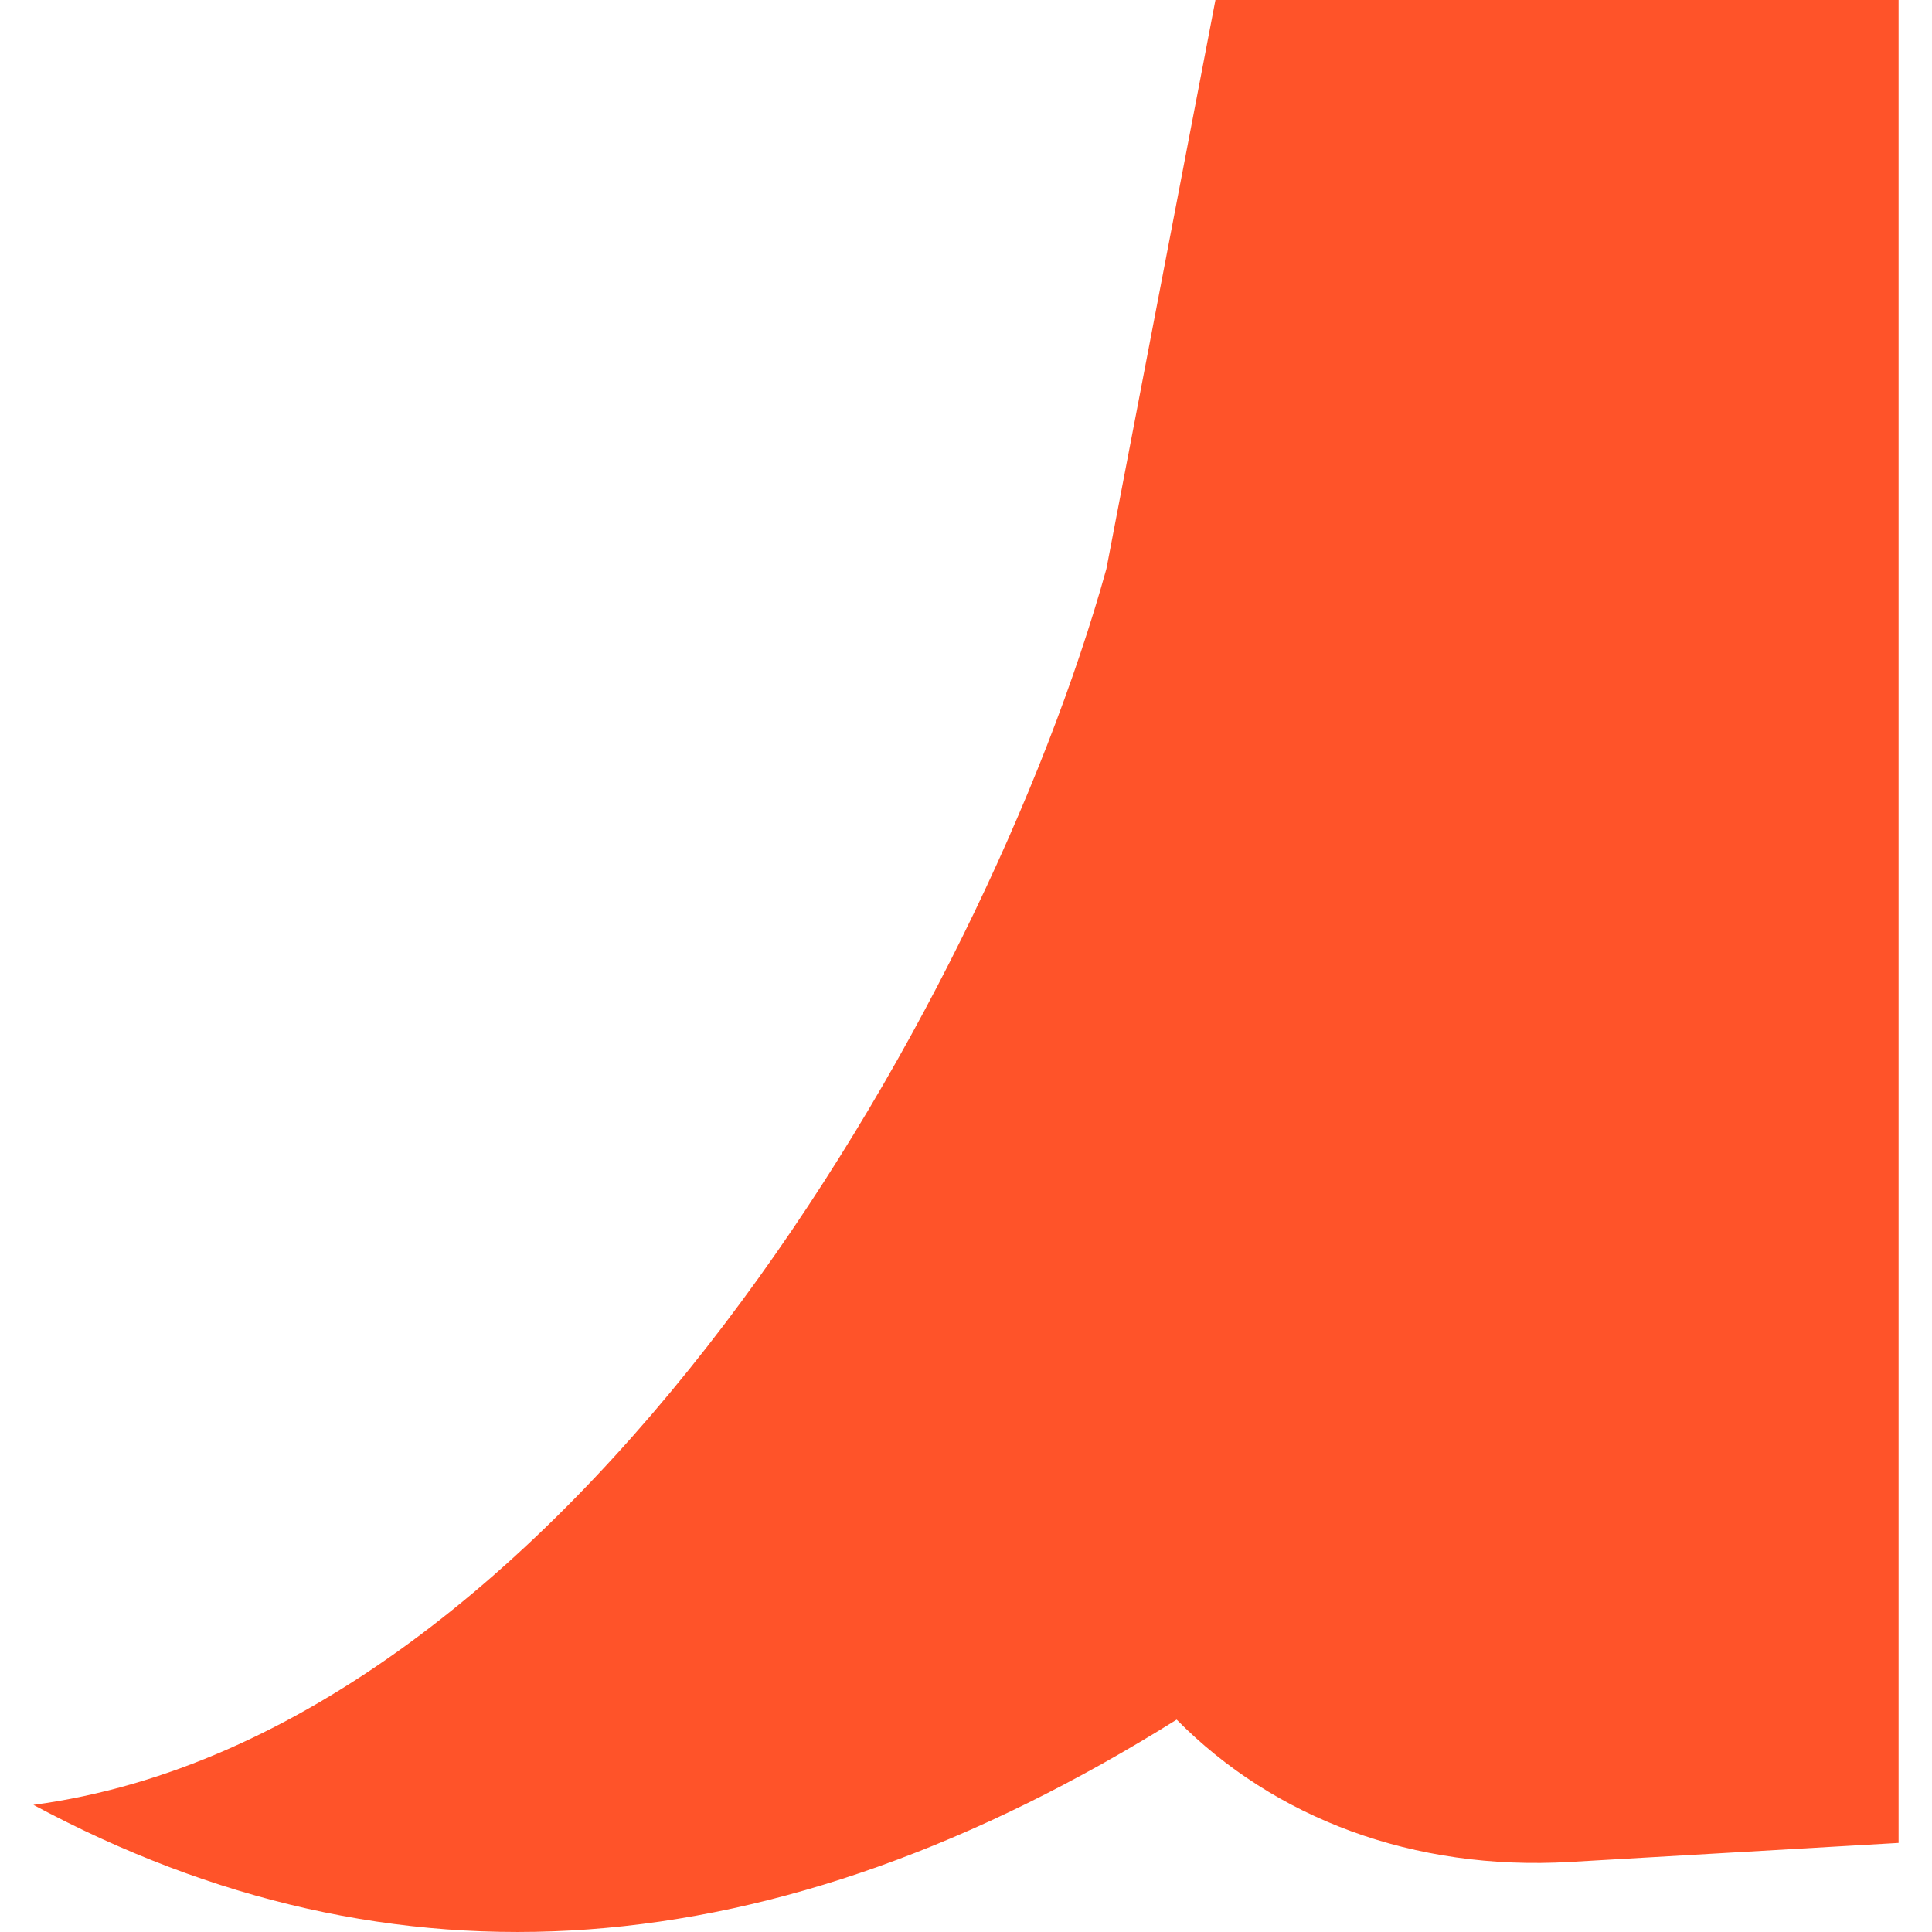 <?xml version="1.0" encoding="UTF-8"?>
<!DOCTYPE svg PUBLIC "-//W3C//DTD SVG 1.0//EN" "http://www.w3.org/TR/2001/REC-SVG-20010904/DTD/svg10.dtd">
<!-- Creator: CorelDRAW X7 -->
<svg xmlns="http://www.w3.org/2000/svg" xml:space="preserve" width="19px" height="19px" version="1.0" style="shape-rendering:geometricPrecision; text-rendering:geometricPrecision; image-rendering:optimizeQuality; fill-rule:evenodd; clip-rule:evenodd"
viewBox="0 0 67871 70303"
 xmlns:xlink="http://www.w3.org/1999/xlink">
 <defs>
  <style type="text/css">
   <![CDATA[
    .fil0 {fill:#FF5329}
   ]]>
  </style>
 </defs>
 <g id="Слой_x0020_1">
  <path class="fil0" d="M43012 0l-3968 20701c-4431,15950 -19637,42380 -39044,44976 13081,7032 26915,6084 41601,-3102 3553,3596 8611,5508 14306,5180l11964 -693 0 -67062 -24859 0z"/>
 </g>
</svg>
